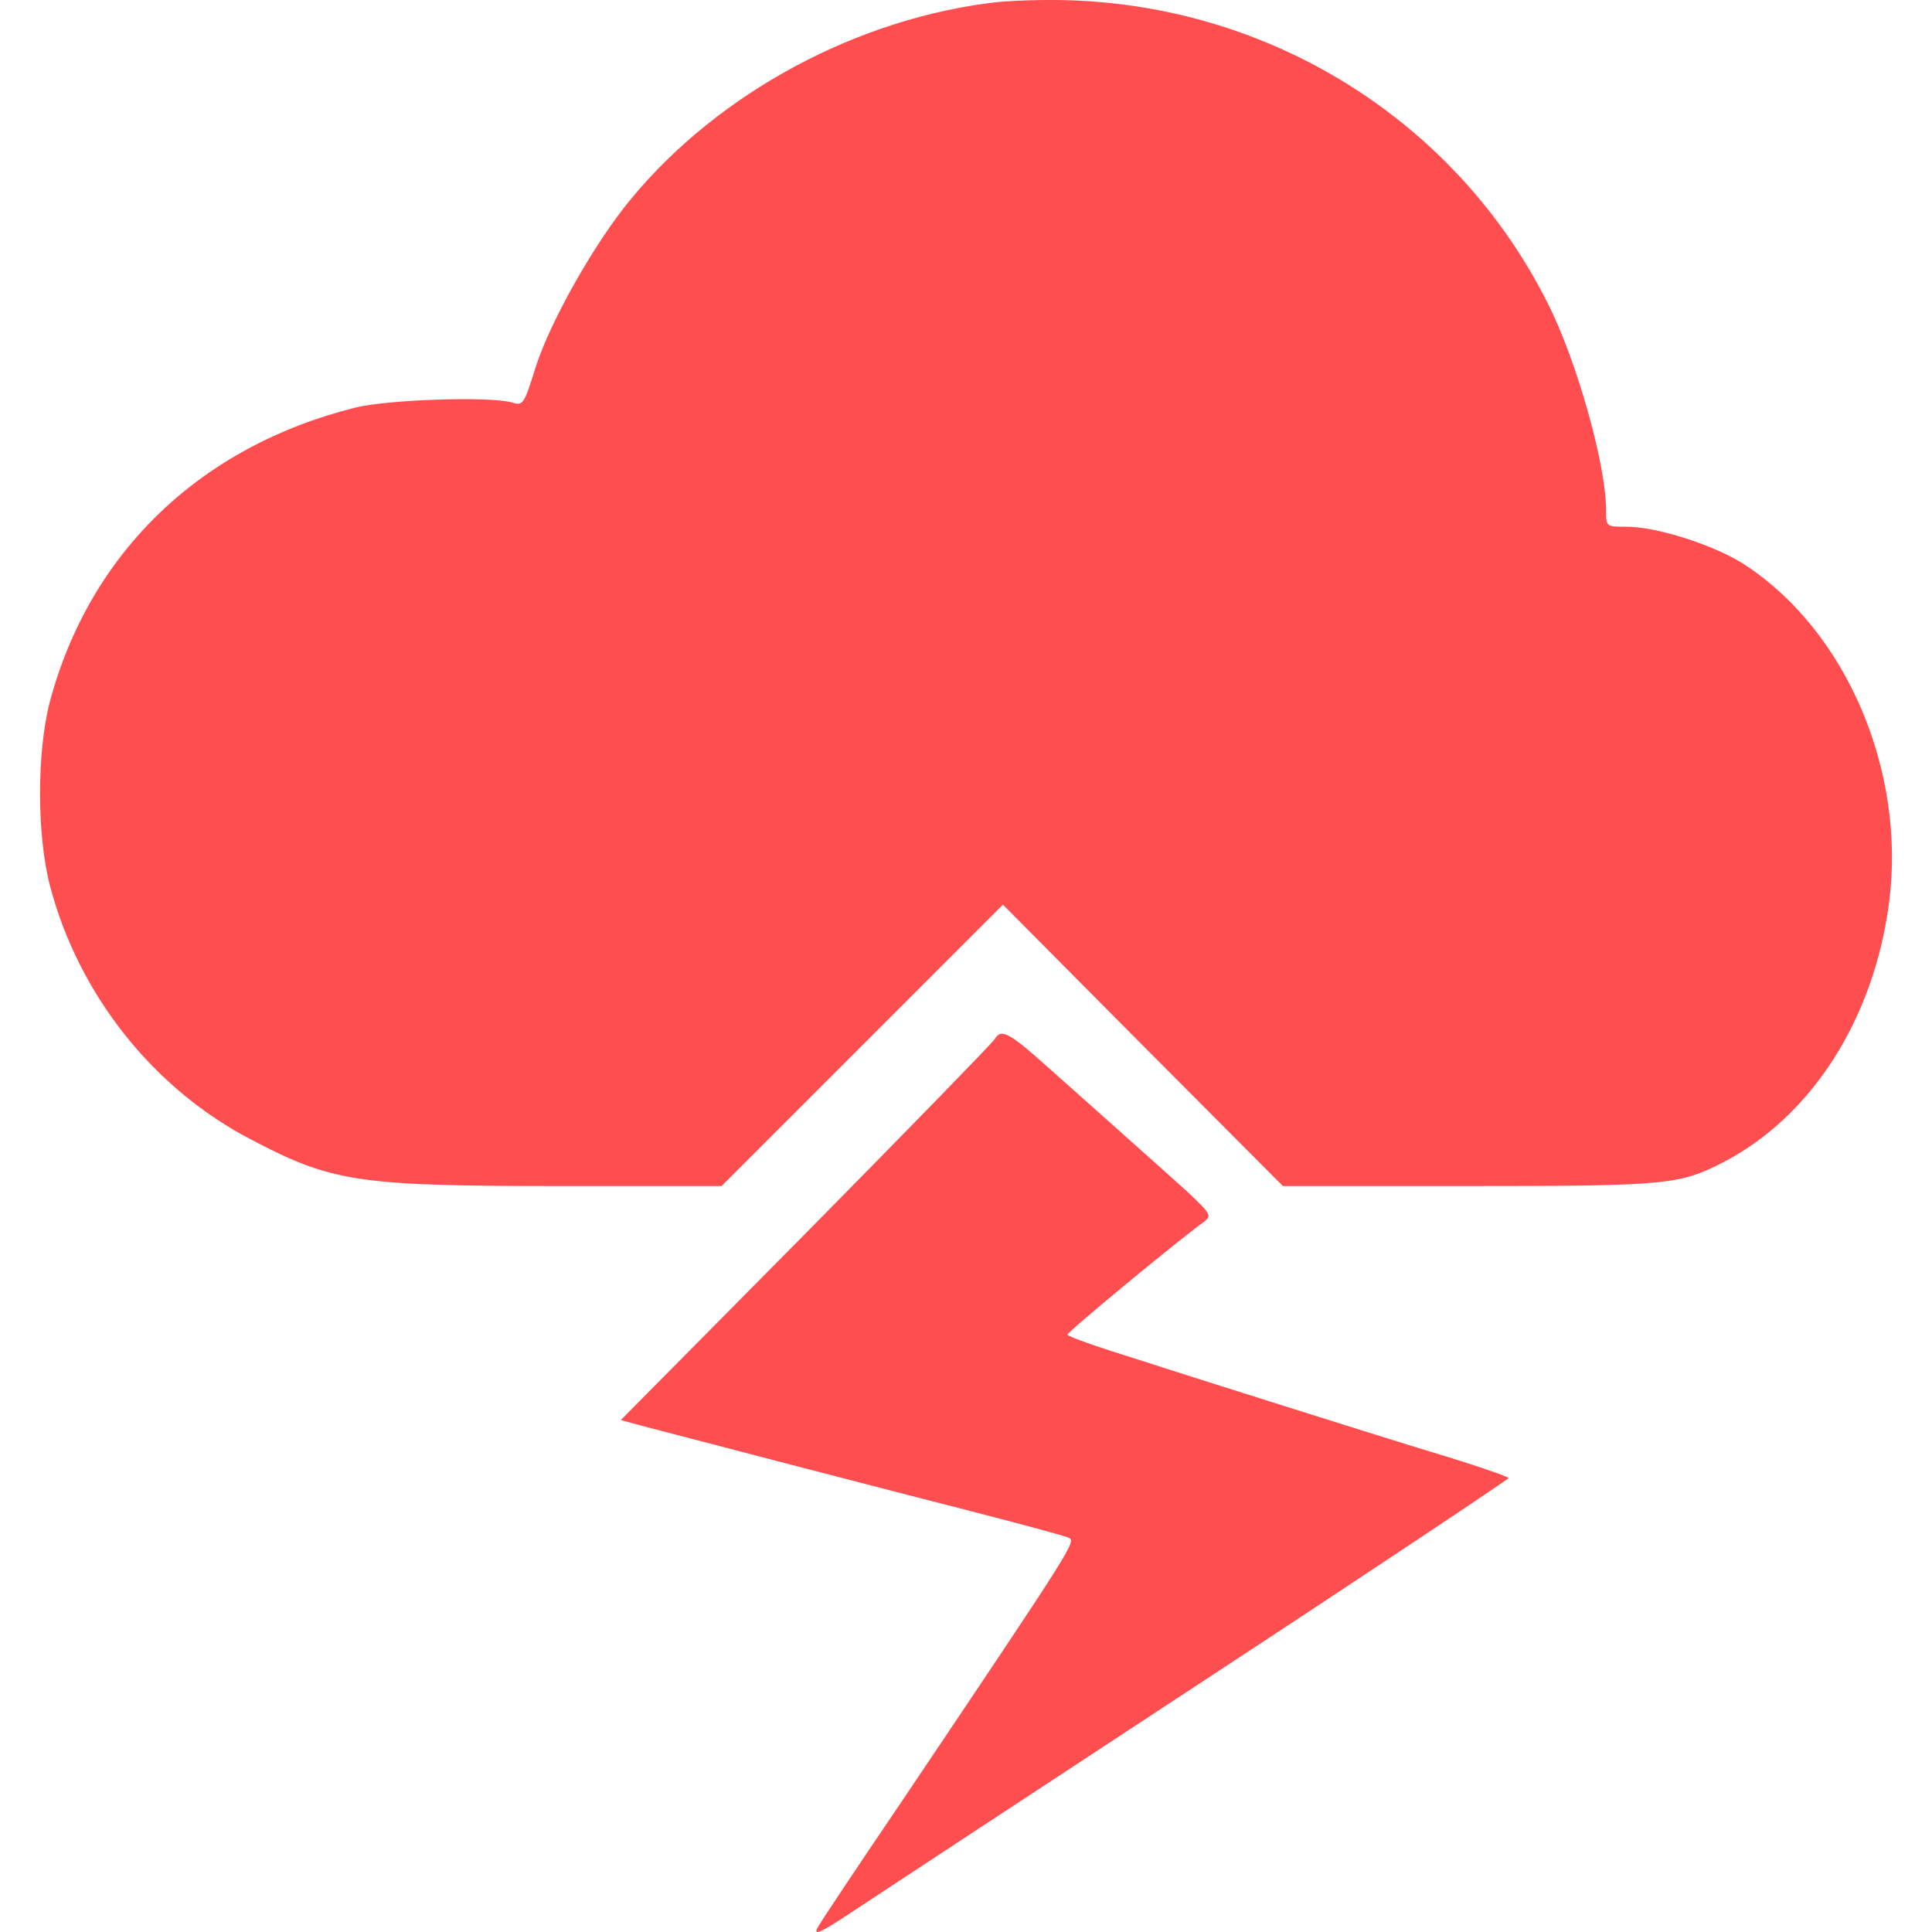 <?xml version="1.0" ?>
<svg xmlns="http://www.w3.org/2000/svg" viewBox="0 0 416.105 416.105">
	<g fill="#ff4e50">
		<path d="M 214.808,0.444 C 184.808,3.844 154.908,19.844 135.908,42.844 C 128.108,52.244 118.608,69.044 115.408,78.944 C 112.808,87.244 112.708,87.444 110.108,86.644 C 105.208,85.344 83.808,86.044 76.708,87.744 C 43.208,96.044 19.308,118.944 10.708,151.244 C 7.908,162.144 7.908,179.944 10.808,190.944 C 17.008,214.344 33.108,234.544 54.108,245.444 C 71.608,254.644 77.208,255.444 120.908,255.444 L 155.408,255.444 L 185.708,225.144 L 216.008,194.844 L 246.108,225.144 L 276.308,255.444 L 316.408,255.444 C 358.908,255.444 361.708,255.144 370.908,250.444 C 390.208,240.544 403.708,219.344 406.908,194.044 C 410.408,165.944 397.708,136.144 376.108,121.844 C 369.708,117.544 357.008,113.444 350.308,113.444 C 345.908,113.444 345.908,113.444 345.908,109.844 C 345.908,100.144 339.608,77.644 333.308,65.244 C 314.108,27.044 275.608,2.244 232.408,0.144 C 226.908,-0.156 219.008,0.044 214.808,0.444 L 214.808,0.444"/>
		<path d="M 214.208,223.844 C 213.808,224.544 195.508,243.344 173.608,265.544 L 133.708,305.844 L 138.108,307.044 C 148.808,309.844 192.108,321.144 209.408,325.544 C 219.908,328.244 229.108,330.744 230.108,331.144 C 231.808,332.044 232.008,331.744 193.908,388.444 C 184.808,401.844 176.808,413.844 176.108,415.144 C 175.108,416.944 176.608,416.344 182.808,412.244 C 187.208,409.344 220.908,387.144 257.808,362.944 C 294.708,338.744 324.808,318.644 324.908,318.344 C 324.908,318.044 317.108,315.344 307.708,312.544 C 298.208,309.644 283.708,305.044 275.408,302.444 C 267.208,299.844 253.508,295.544 245.208,292.844 C 236.808,290.244 229.908,287.844 229.908,287.444 C 229.908,286.844 253.608,267.244 259.308,263.144 C 261.008,261.844 260.808,261.444 255.808,256.744 C 252.808,254.044 246.808,248.644 242.408,244.744 C 238.008,240.844 230.608,234.244 225.908,230.044 C 217.208,222.244 215.608,221.444 214.208,223.844"/>
	</g>
</svg>